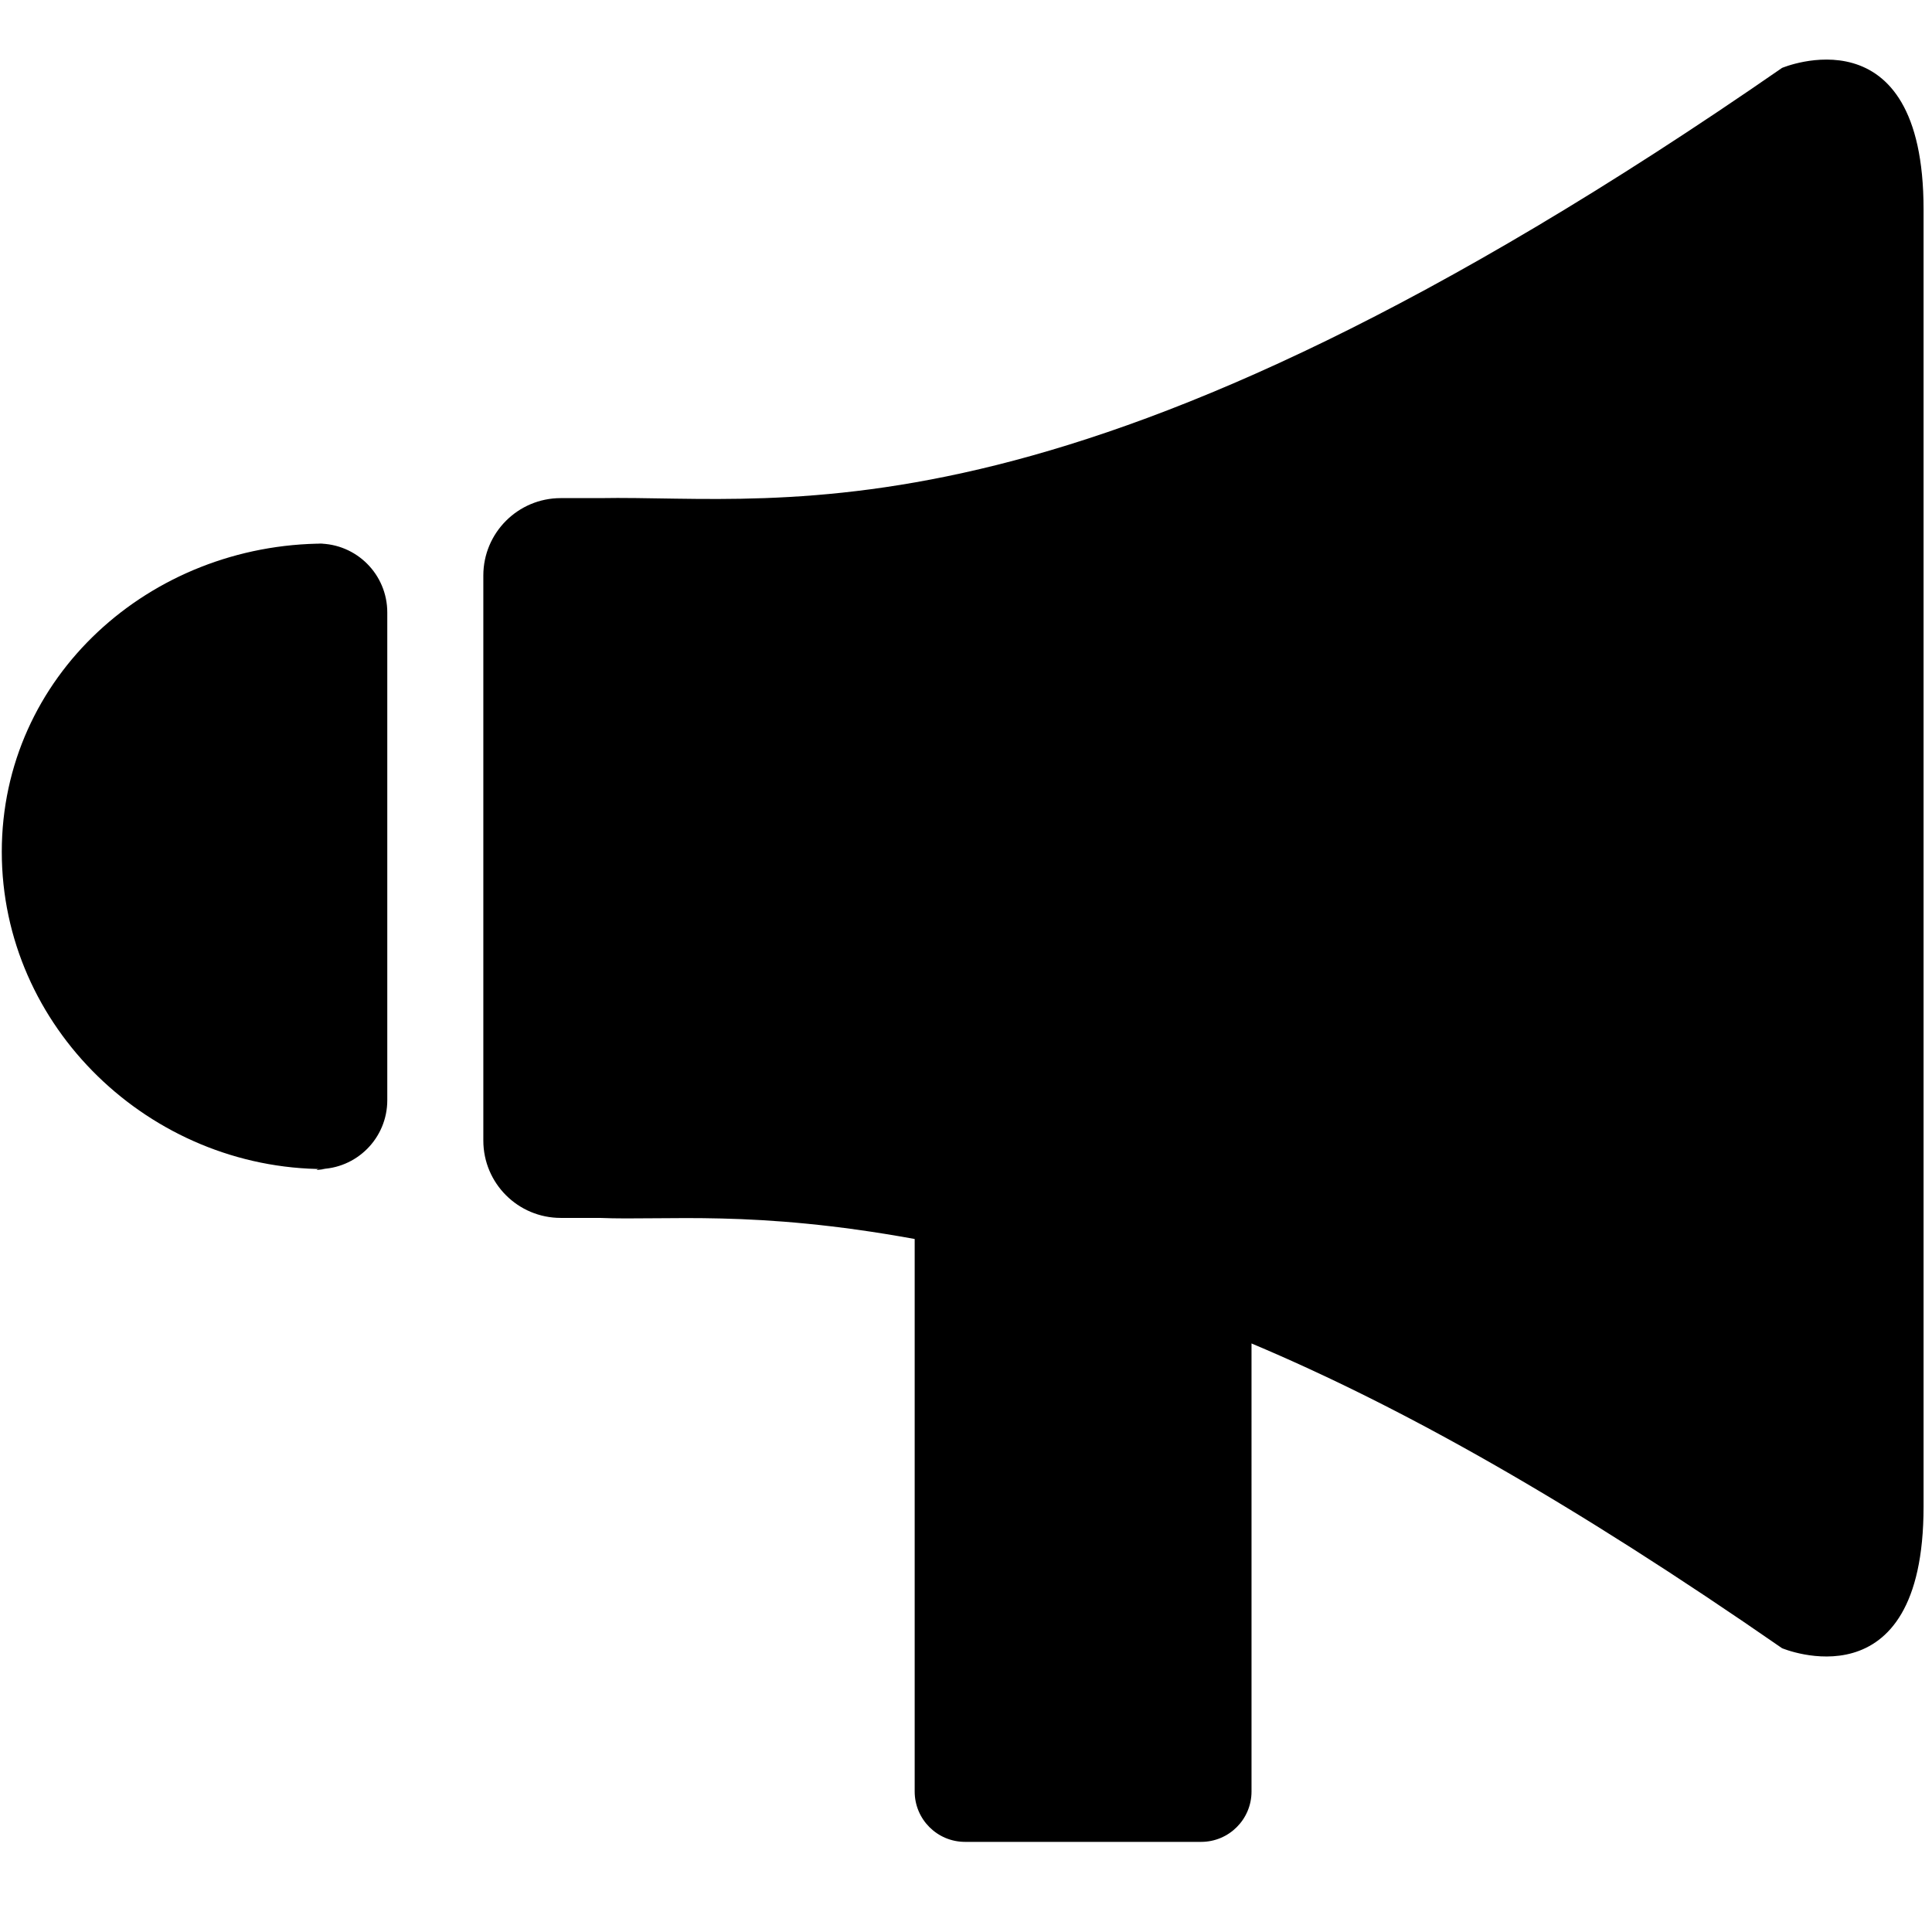 <svg xmlns="http://www.w3.org/2000/svg" xmlns:xlink="http://www.w3.org/1999/xlink" version="1.1" id="Layer_1" x="0px" y="0px" width="71.467px" height="71.465px" viewBox="0 0 71.467 71.465" enable-background="new 0 0 71.467 71.465" xml:space="preserve">
<path fill="#000000" d="M11.781,20.108c0,0-0.179,0,0.241,0c-6.48,0-11.956,4.922-11.956,11.402c0,6.483,5.476,11.735,11.956,11.735  c-0.505,0.069-0.241,0-0.241,0c1.406,0,2.545-1.14,2.545-2.547V22.655C14.326,21.248,13.187,20.108,11.781,20.108z"/>
<path fill="#000000" d="M65.92,2.512C39.83,20.584,29.153,18.296,22.18,18.426h-1.438c-1.581,0-2.863,1.282-2.863,2.863V42.19  c0,1.582,1.282,2.862,2.863,2.862h1.438c2.449,0.104,5.709-0.306,11.655,0.78v20.438c0,1.029,0.833,1.863,1.863,1.863h8.734  c1.028,0,1.863-0.834,1.863-1.863V49.696c5.616,2.362,11.891,5.914,19.625,11.273c0,0,5.235,2.209,5.235-5.234  c0-3.739,0-12.334,0-19.965c0-1.125,0-2.231,0-3.296V29.73c0-2.667,0-5.579,0-8.449c0-6.05,0-10.625,0-13.537  C71.155,0.298,65.92,2.512,65.92,2.512z"/>
</svg>